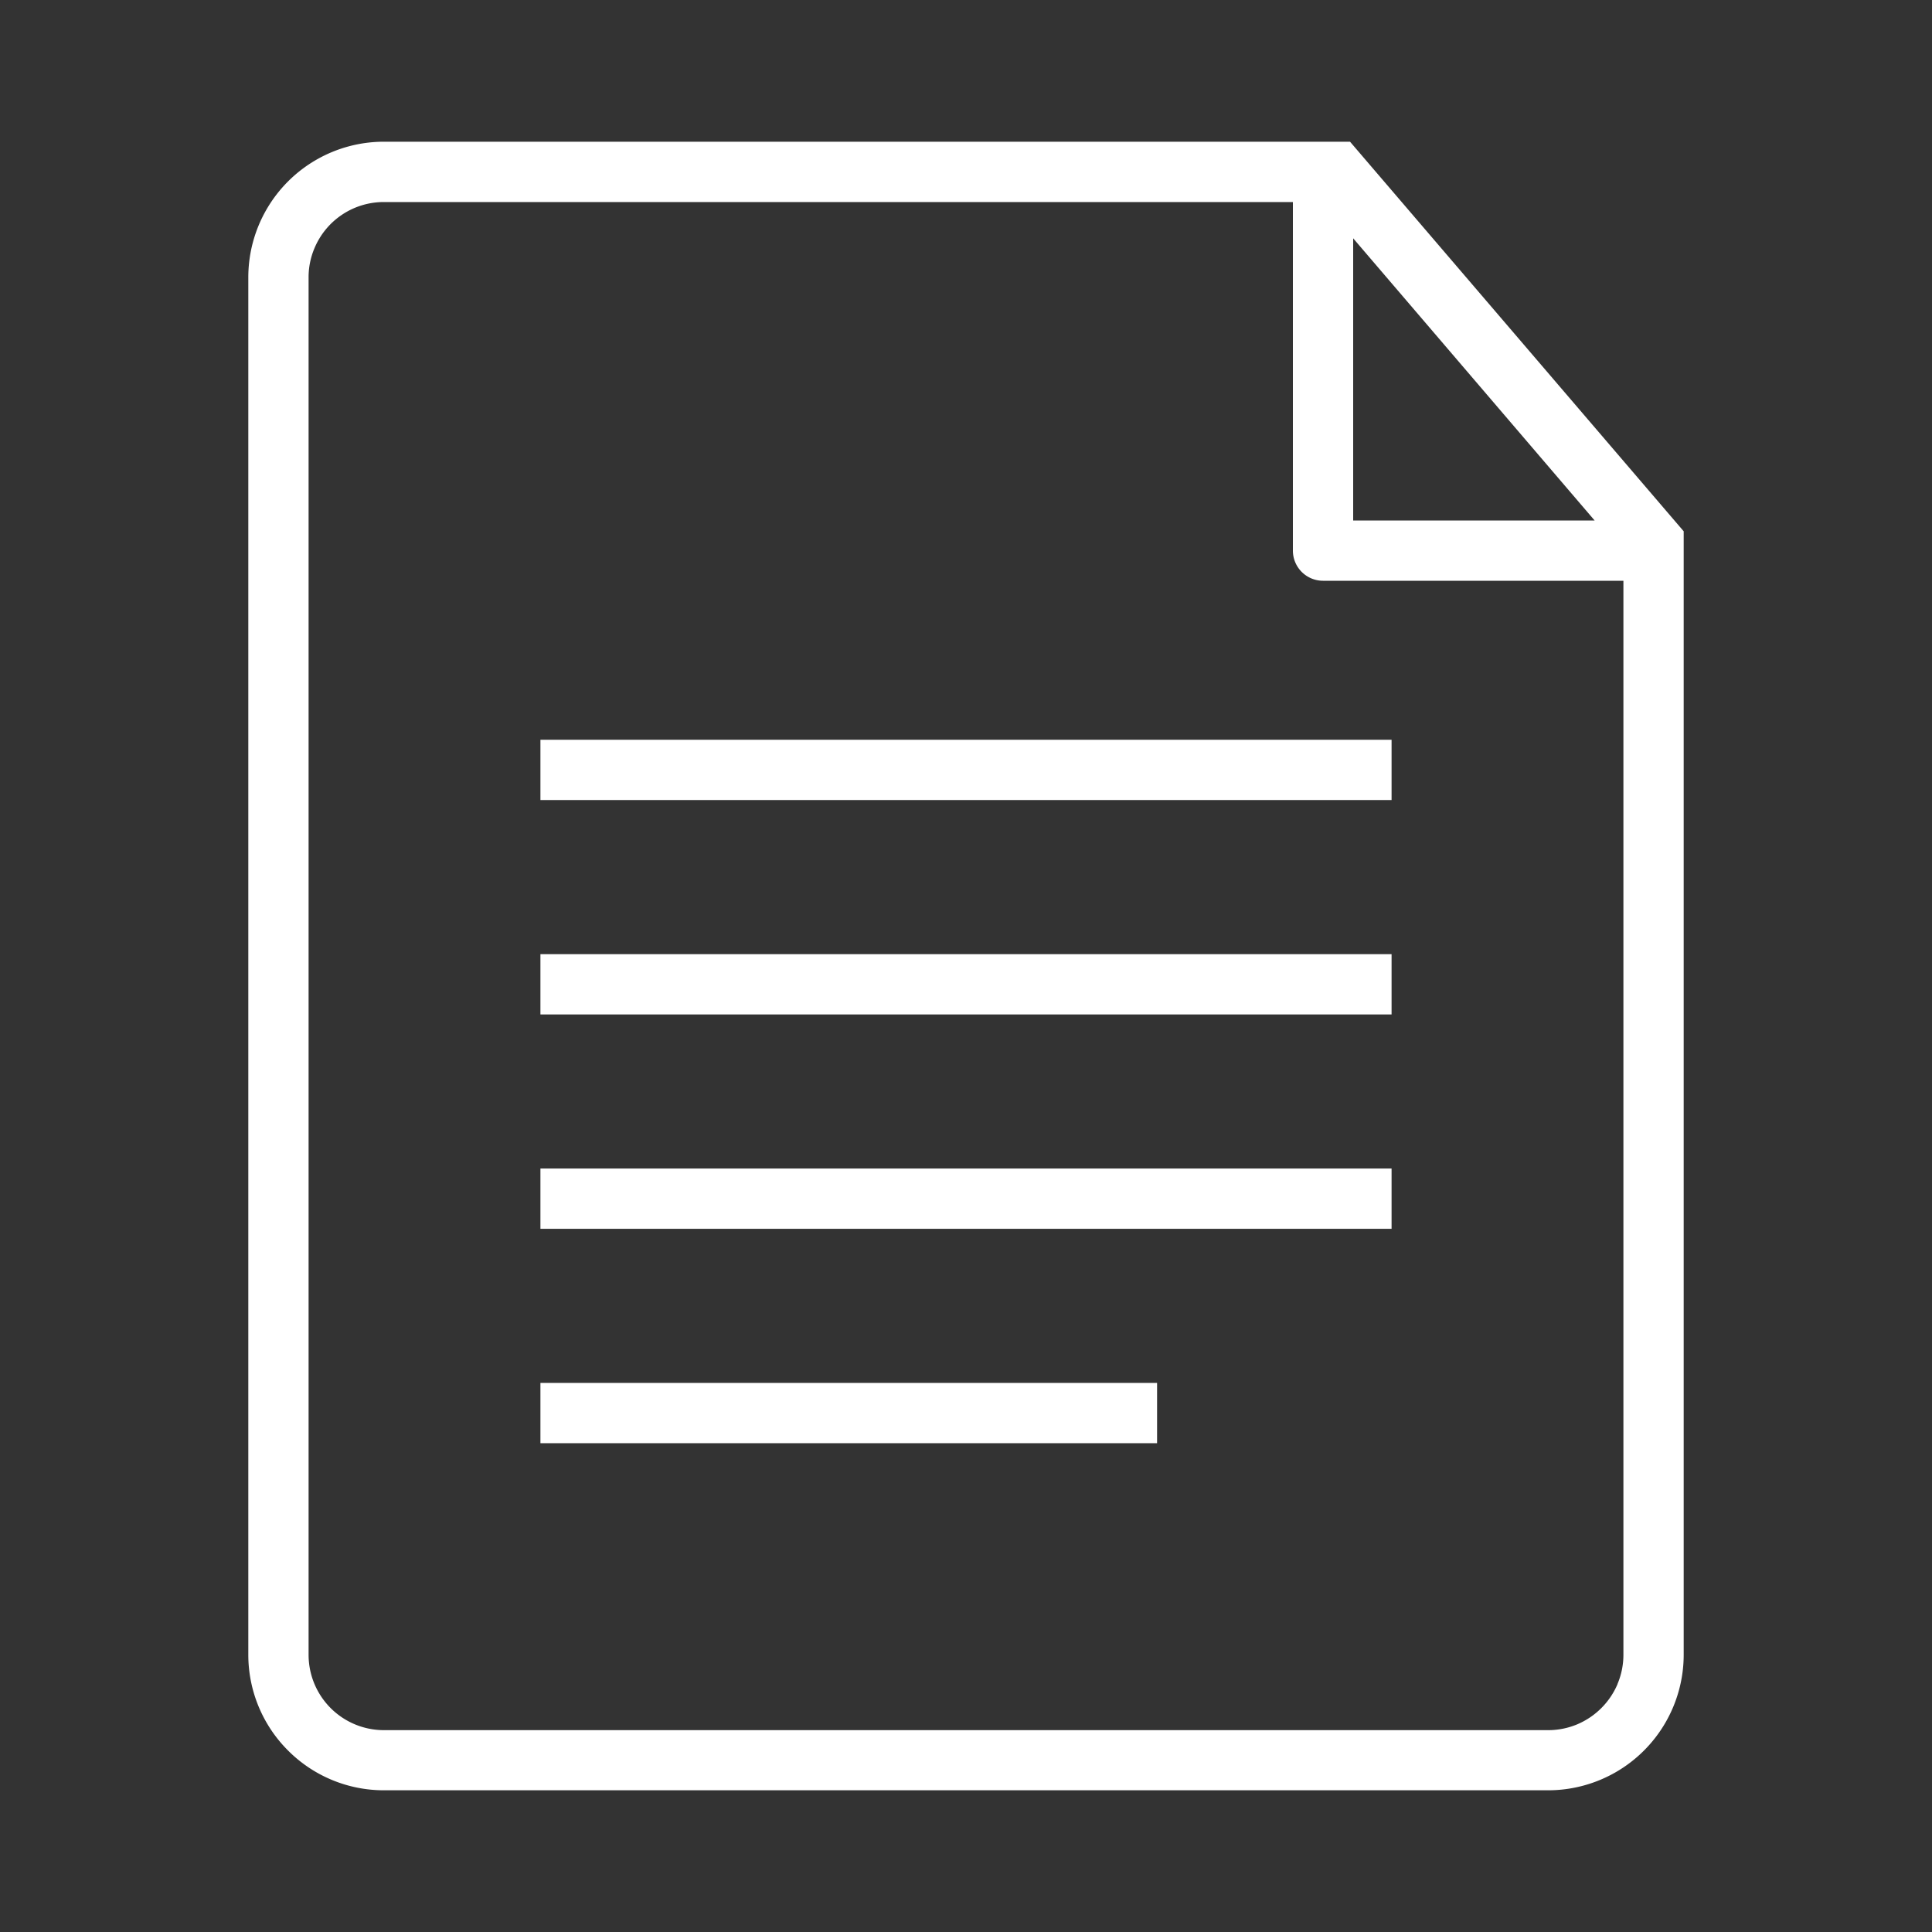 <svg id="Layer_1" data-name="Layer 1" xmlns="http://www.w3.org/2000/svg" viewBox="0 0 400 400"><rect x="0" y="0" width="400" height="400" fill="#333333" stroke="none"/><defs><style>.cls-1{fill:#fff;}</style></defs><title>notes-icon</title><path class="cls-1" d="M279.51,29.34H79.5A28.08,28.08,0,0,0,51.41,57.43V342.57a28,28,0,0,0,8.23,19.86,28,28,0,0,0,19.86,8.23h241a28.08,28.08,0,0,0,28.09-28.09V110Zm.65,20,50,58.43h-50Zm54.73,299.34a15.73,15.73,0,0,1-8.31,8.31,15.57,15.57,0,0,1-6.08,1.22H79.5a15.6,15.6,0,0,1-15.61-15.6V57.43a15.35,15.35,0,0,1,1.23-6.07A15.55,15.55,0,0,1,79.5,41.83H267.68V114a6.24,6.24,0,0,0,6.24,6.24h62.19V342.57A15.52,15.52,0,0,1,334.89,348.64Z"/><rect class="cls-1" x="111.89" y="153.16" width="176.22" height="12.48"/><rect class="cls-1" x="111.89" y="197.55" width="176.22" height="12.48"/><rect class="cls-1" x="111.89" y="241.93" width="176.22" height="12.48"/><rect class="cls-1" x="111.89" y="286.32" width="127.67" height="12.48"/></svg>